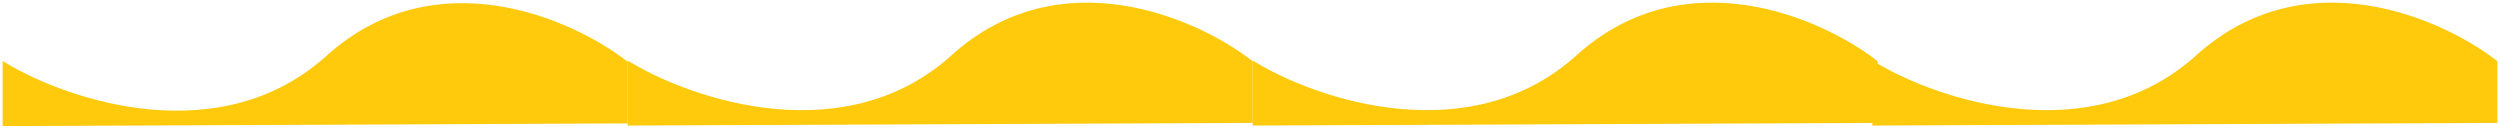 <svg width="476" height="25" viewBox="0 0 476 25" fill="none" xmlns="http://www.w3.org/2000/svg">
<path d="M181.5 10.902C161.1 29.302 132 19.568 120 12.402V23.401L238 22.901V11.902C227.667 3.902 201.9 -7.498 181.5 10.902Z" fill="#FFC90C" stroke="#FFC90C"/>
<path d="M300.5 10.902C280.1 29.302 251 19.568 239 12.402V23.401L357 22.901V11.902C346.667 3.902 320.9 -7.498 300.5 10.902Z" fill="#FFC90C" stroke="#FFC90C"/>
<path d="M418.5 10.902C398.1 29.302 369 19.568 357 12.402V23.401L475 22.901V11.902C464.667 3.902 438.9 -7.498 418.5 10.902Z" fill="#FFC90C" stroke="#FFC90C"/>
<path d="M62.5 11C42.1 29.4 13 19.667 1 12.5V23.5L119 23V12C108.667 4 82.9 -7.4 62.5 11Z" fill="#FFC90C" stroke="#FFC90C"/>
</svg>
